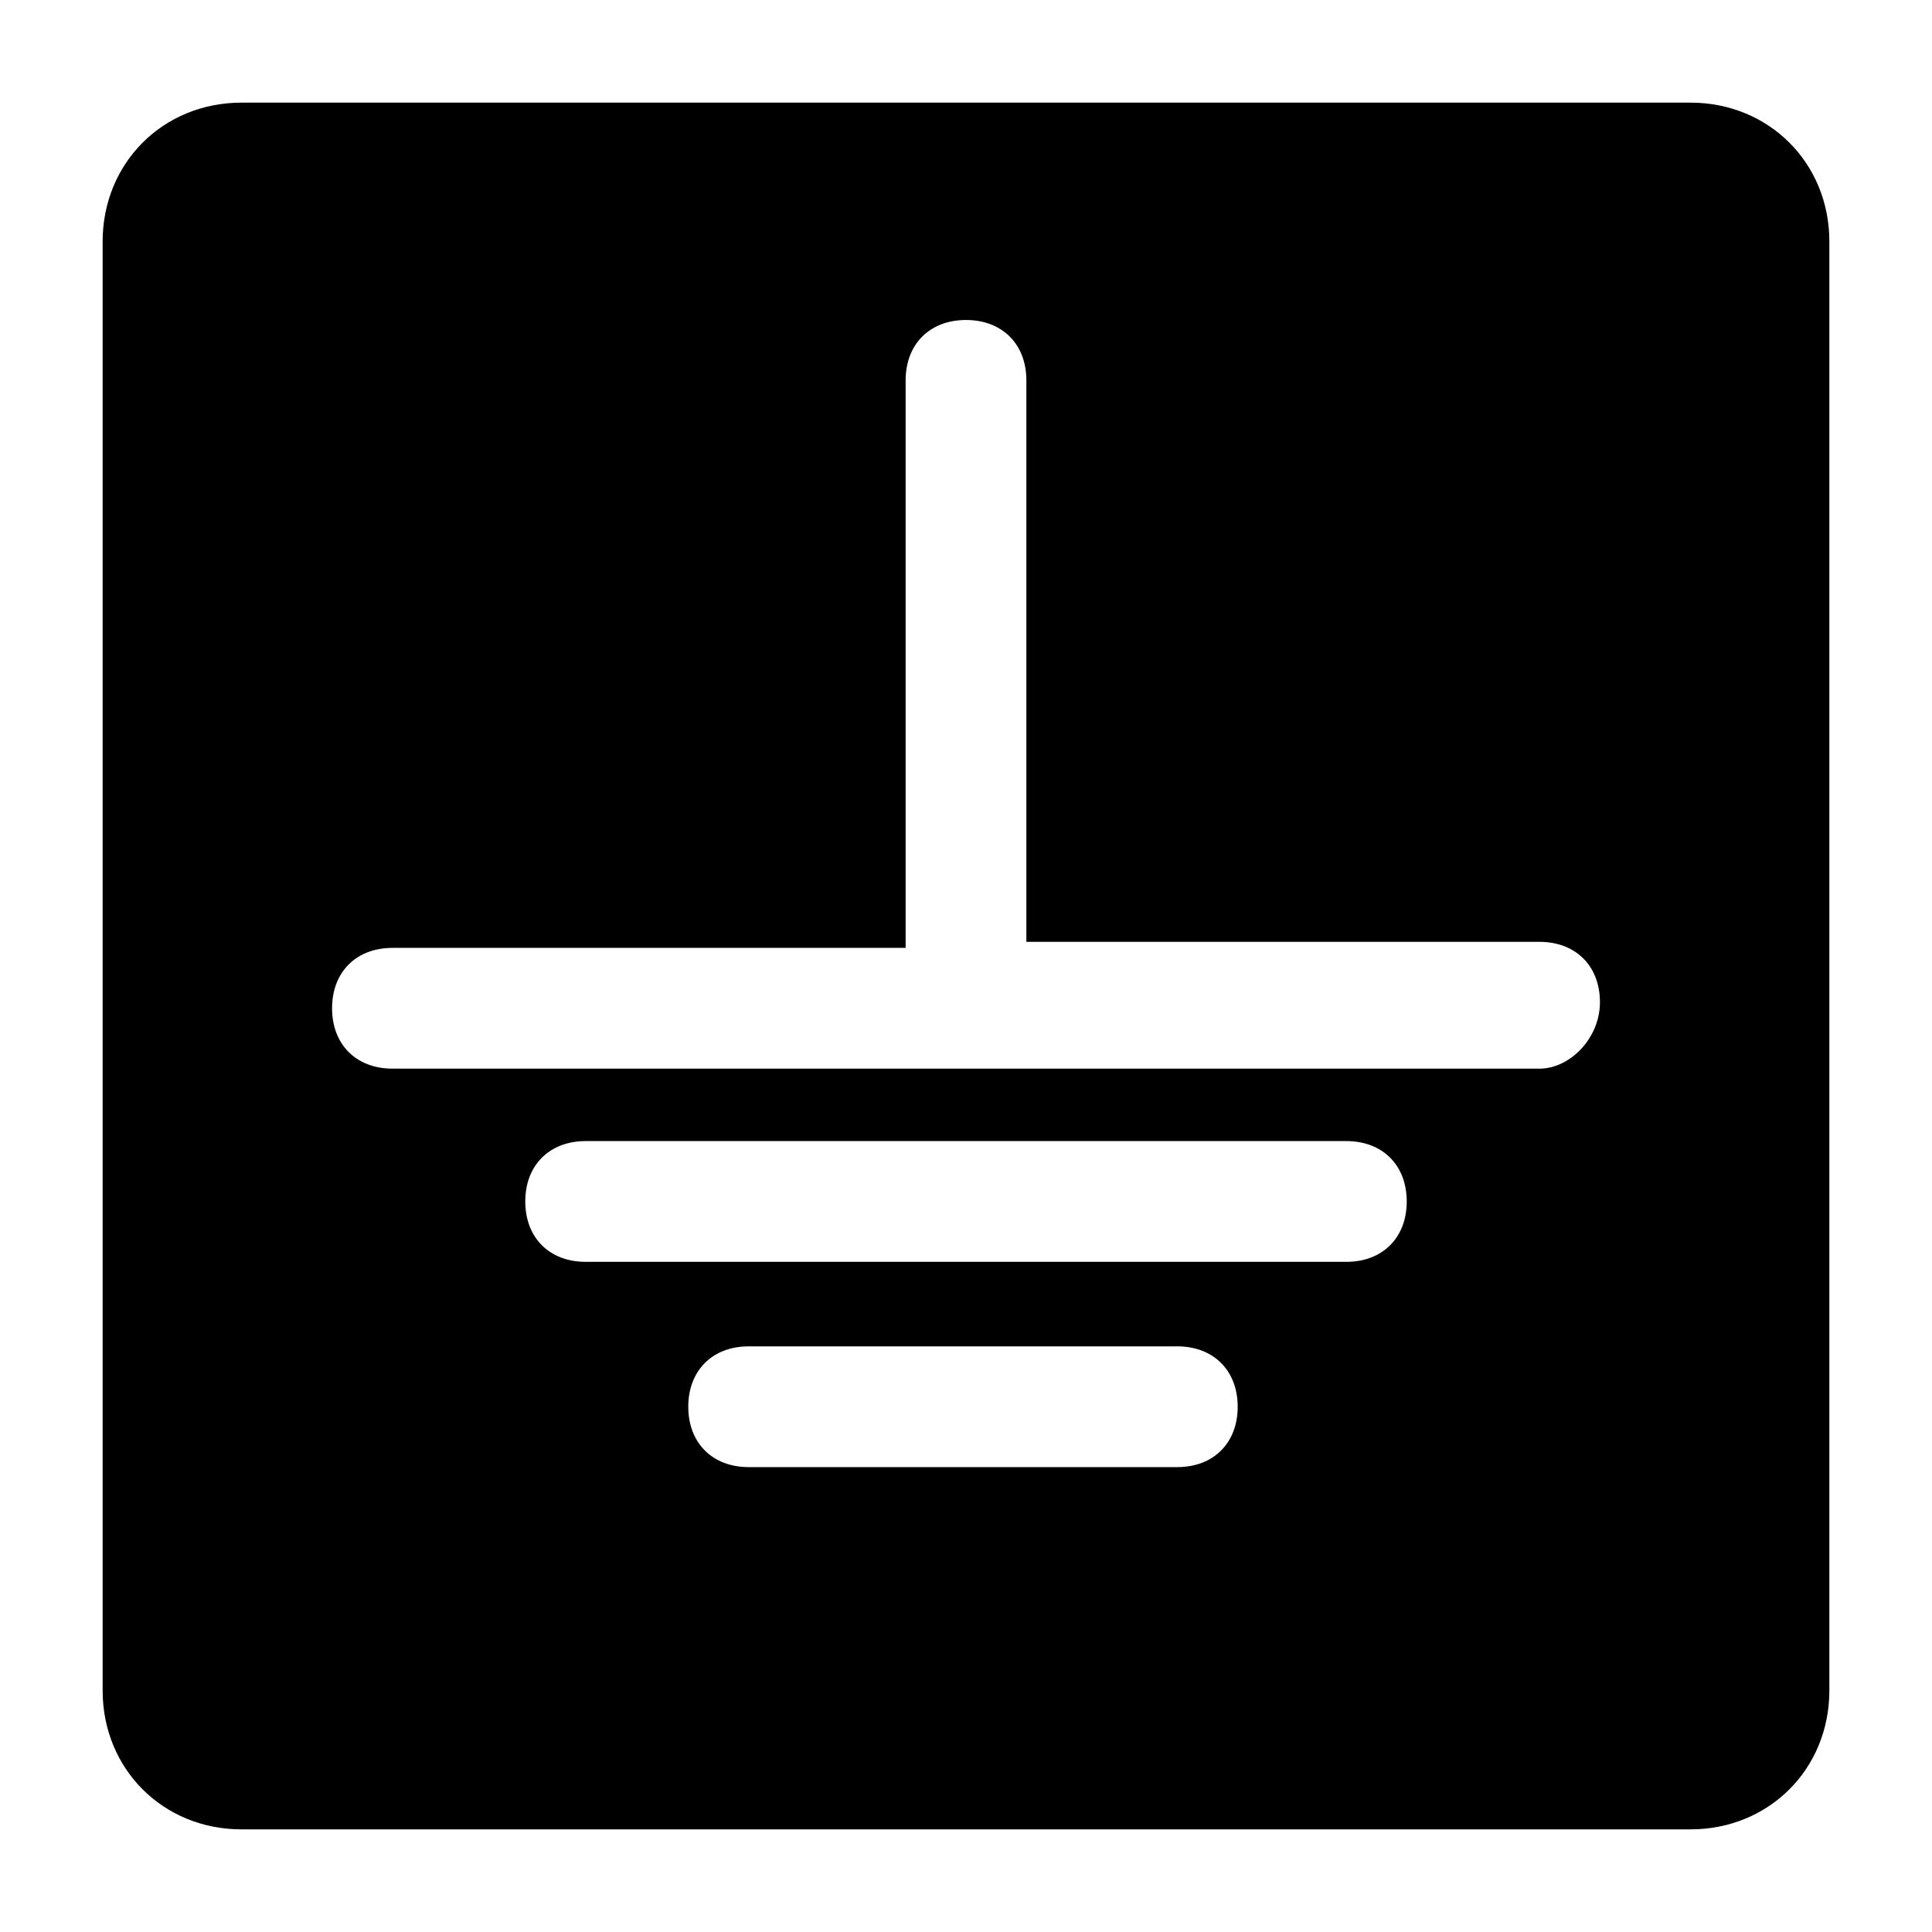 <?xml version="1.0" encoding="utf-8"?>
<!-- Generator: Adobe Illustrator 22.0.1, SVG Export Plug-In . SVG Version: 6.00 Build 0)  -->
<svg version="1.1" id="图层_1" xmlns="http://www.w3.org/2000/svg" xmlns:xlink="http://www.w3.org/1999/xlink" x="0px" y="0px"
	 width="32px" height="32px" viewBox="0 0 32 32" style="enable-background:new 0 0 32 32;" xml:space="preserve">
<g id="图层_3">
	<path d="M28,1.7H4c-1.3,0-2.3,1-2.3,2.3v24c0,1.3,1,2.3,2.3,2.3h24c1.3,0,2.3-1,2.3-2.3V4C30.3,2.7,29.3,1.7,28,1.7z M19.5,24.3
		h-7.1c-0.6,0-1-0.4-1-1s0.4-1,1-1h7.1c0.6,0,1,0.4,1,1S20.1,24.3,19.5,24.3z M22.3,20.9H9.7c-0.6,0-1-0.4-1-1s0.4-1,1-1h12.6
		c0.6,0,1,0.4,1,1S22.9,20.9,22.3,20.9z M25.5,17.7h-19c-0.6,0-1-0.4-1-1s0.4-1,1-1H15V6.3c0-0.6,0.4-1,1-1s1,0.4,1,1v9.3h8.5
		c0.6,0,1,0.4,1,1S26,17.7,25.5,17.7z"/>
</g>
</svg>
